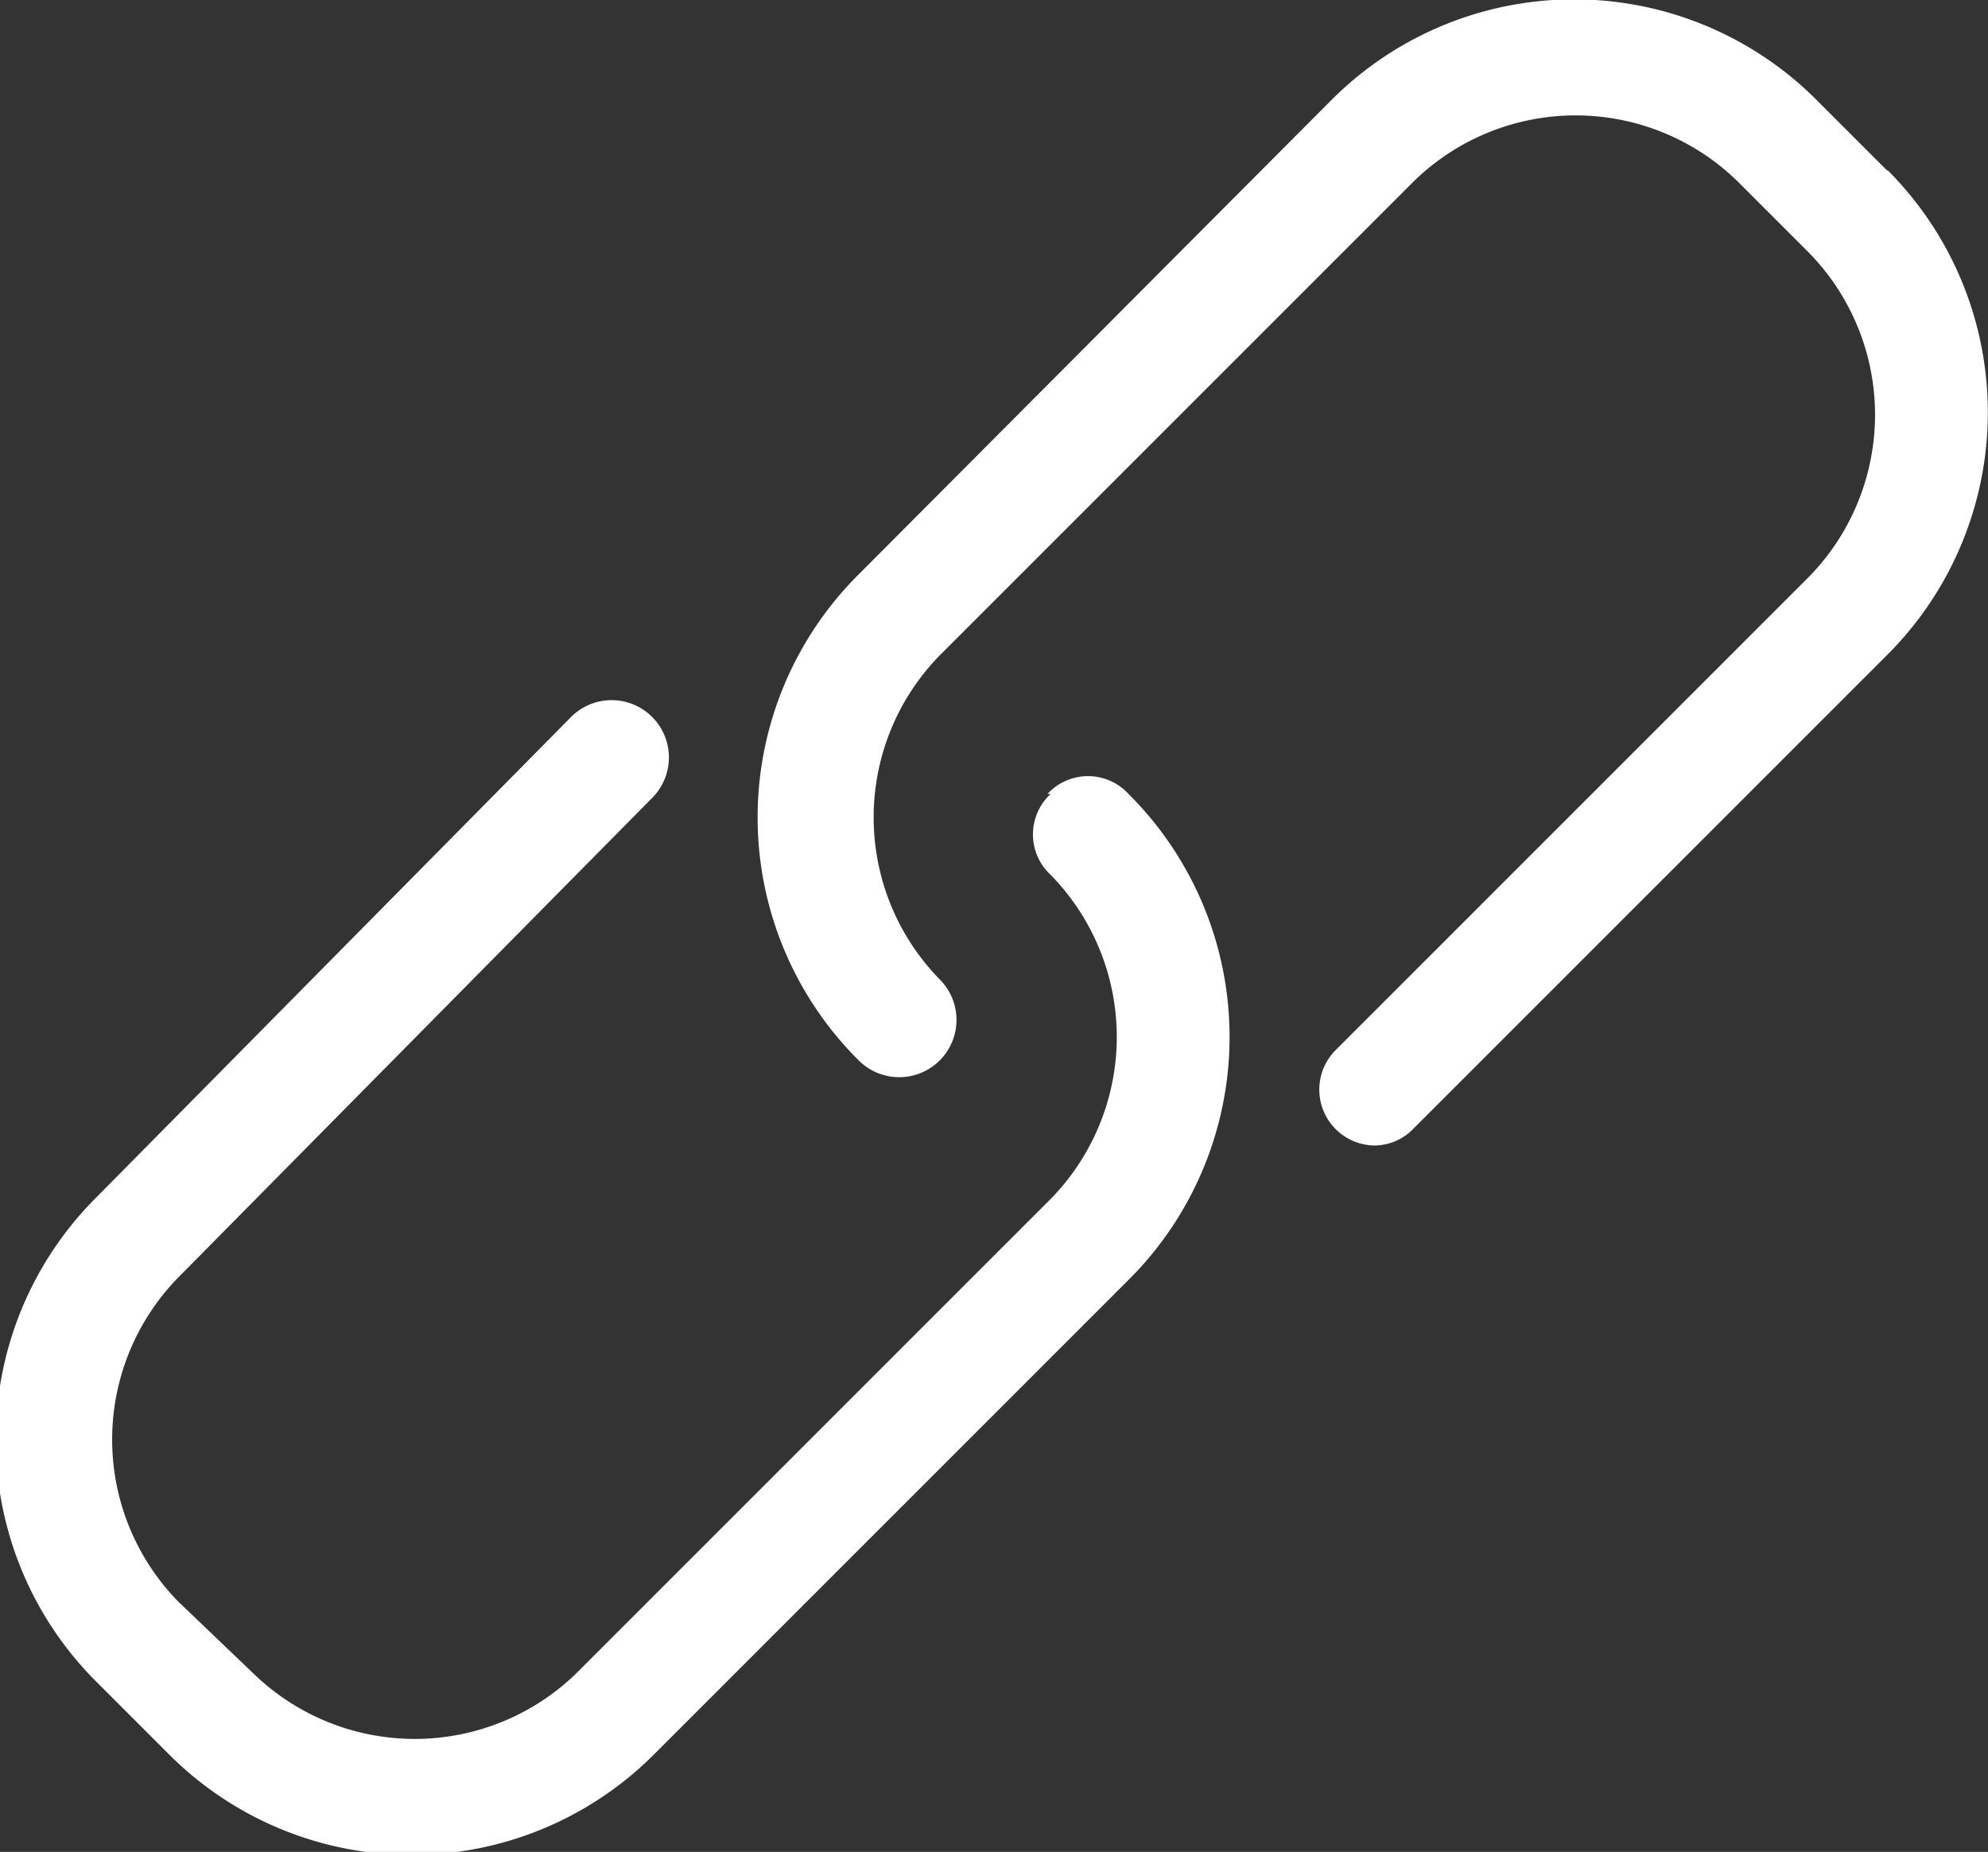 <svg xmlns="http://www.w3.org/2000/svg" xmlns:xlink="http://www.w3.org/1999/xlink" viewBox="0 0 24.54 22.86"><rect x="0" y="0" width="24.54" height="22.86" fill="#333333" stroke="none"/><defs><clipPath id="a" transform="translate(-24.8 -23.15)"><rect width="74.26" height="69.29" style="fill:none"/></clipPath></defs><title>icon-export</title><g style="clip-path:url(#a)"><path d="M37.77,32.95a.68.68,0,0,0,0,1,2.86,2.86,0,0,1,0,4L31.92,43.8a2.86,2.86,0,0,1-4,0L27,42.92a2.86,2.86,0,0,1,0-4L32.85,33a.69.69,0,0,0-1-1L26,37.92a4.22,4.22,0,0,0,0,6l.88.88a4.23,4.23,0,0,0,6,0l5.85-5.85a4.23,4.23,0,0,0,0-6,.68.68,0,0,0-1,0Zm0,0" transform="translate(-24.8 -23.15)" style="fill:#fff"/><path d="M48.11,25.27l-.88-.88a4.23,4.23,0,0,0-6,0L35.4,30.24a4.23,4.23,0,0,0,0,6,.69.69,0,0,0,1-1,2.86,2.86,0,0,1,0-4l5.85-5.85a2.86,2.86,0,0,1,4,0l.88.88a2.86,2.86,0,0,1,0,4l-5.85,5.85a.69.69,0,0,0,.48,1.17.67.67,0,0,0,.48-.2l5.85-5.85a4.23,4.23,0,0,0,0-6Zm0,0" transform="translate(-24.8 -23.15)" style="fill:#fff"/></g></svg>